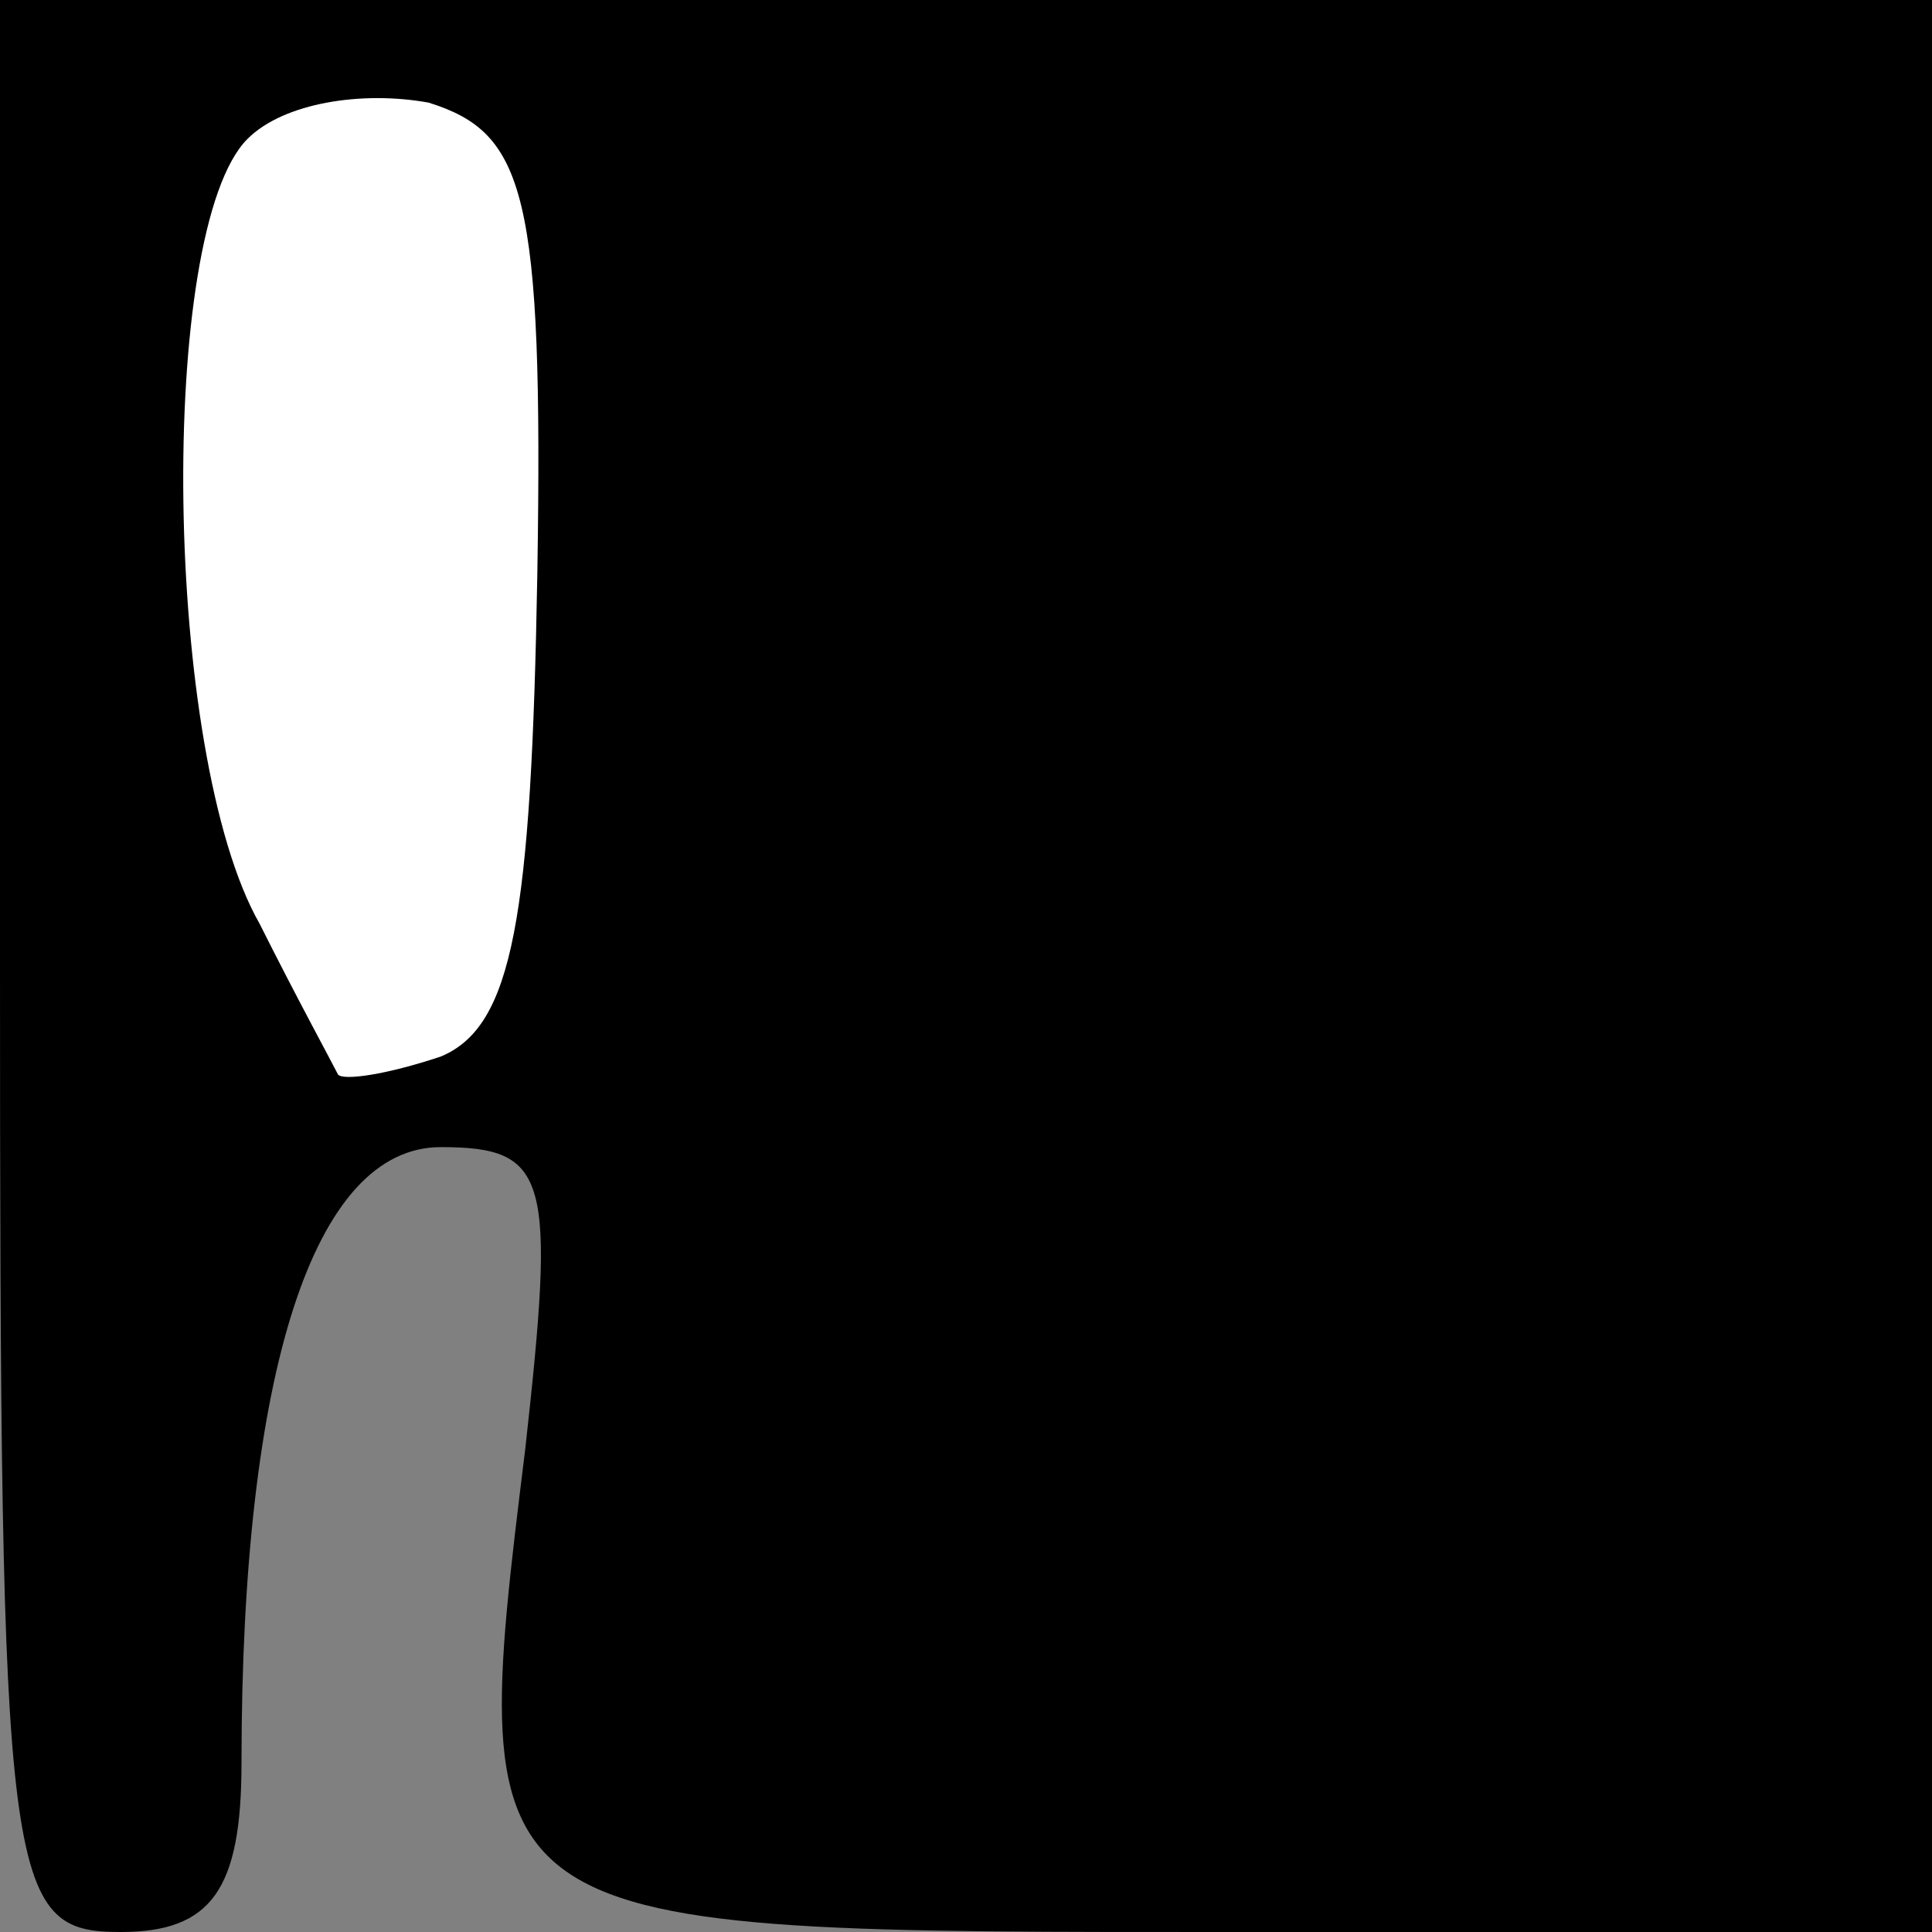 <?xml version="1.0" standalone="no"?>
<!DOCTYPE svg PUBLIC "-//W3C//DTD SVG 20010904//EN"
 "http://www.w3.org/TR/2001/REC-SVG-20010904/DTD/svg10.dtd">
<svg version="1.0" xmlns="http://www.w3.org/2000/svg"
 width="32pt" height="32pt" viewBox="0 0 32 32"
 preserveAspectRatio="xMidYMid meet">
<rect x="0" y="0" width="32" height="32" fill="#808080" stroke="none"/>
<g transform="translate(0,32) scale(0.1,-0.1)"
fill="#000000" stroke="none">
<path fill="#000000" stroke="none" d="M0 160 c0 -153 1 -160 20 -160 15 0 20
7 20 28 0 65 12 102 33 102 18 0 19 -5 14 -50 -10 -81 -10 -80 119 -80 l114 0
0 160 0 160 -160 0 -160 0 0 -160z"/>
<path fill="#ffffff" stroke="none" d="M89 225 c-1 -57 -4 -75 -16 -80 -9 -3
-16 -4 -17 -3 -1 2 -7 13 -13 25 -16 28 -17 115 -2 130 6 6 19 8 30 6 16 -5
19 -15 18 -78z"/>
</g>
</svg>
